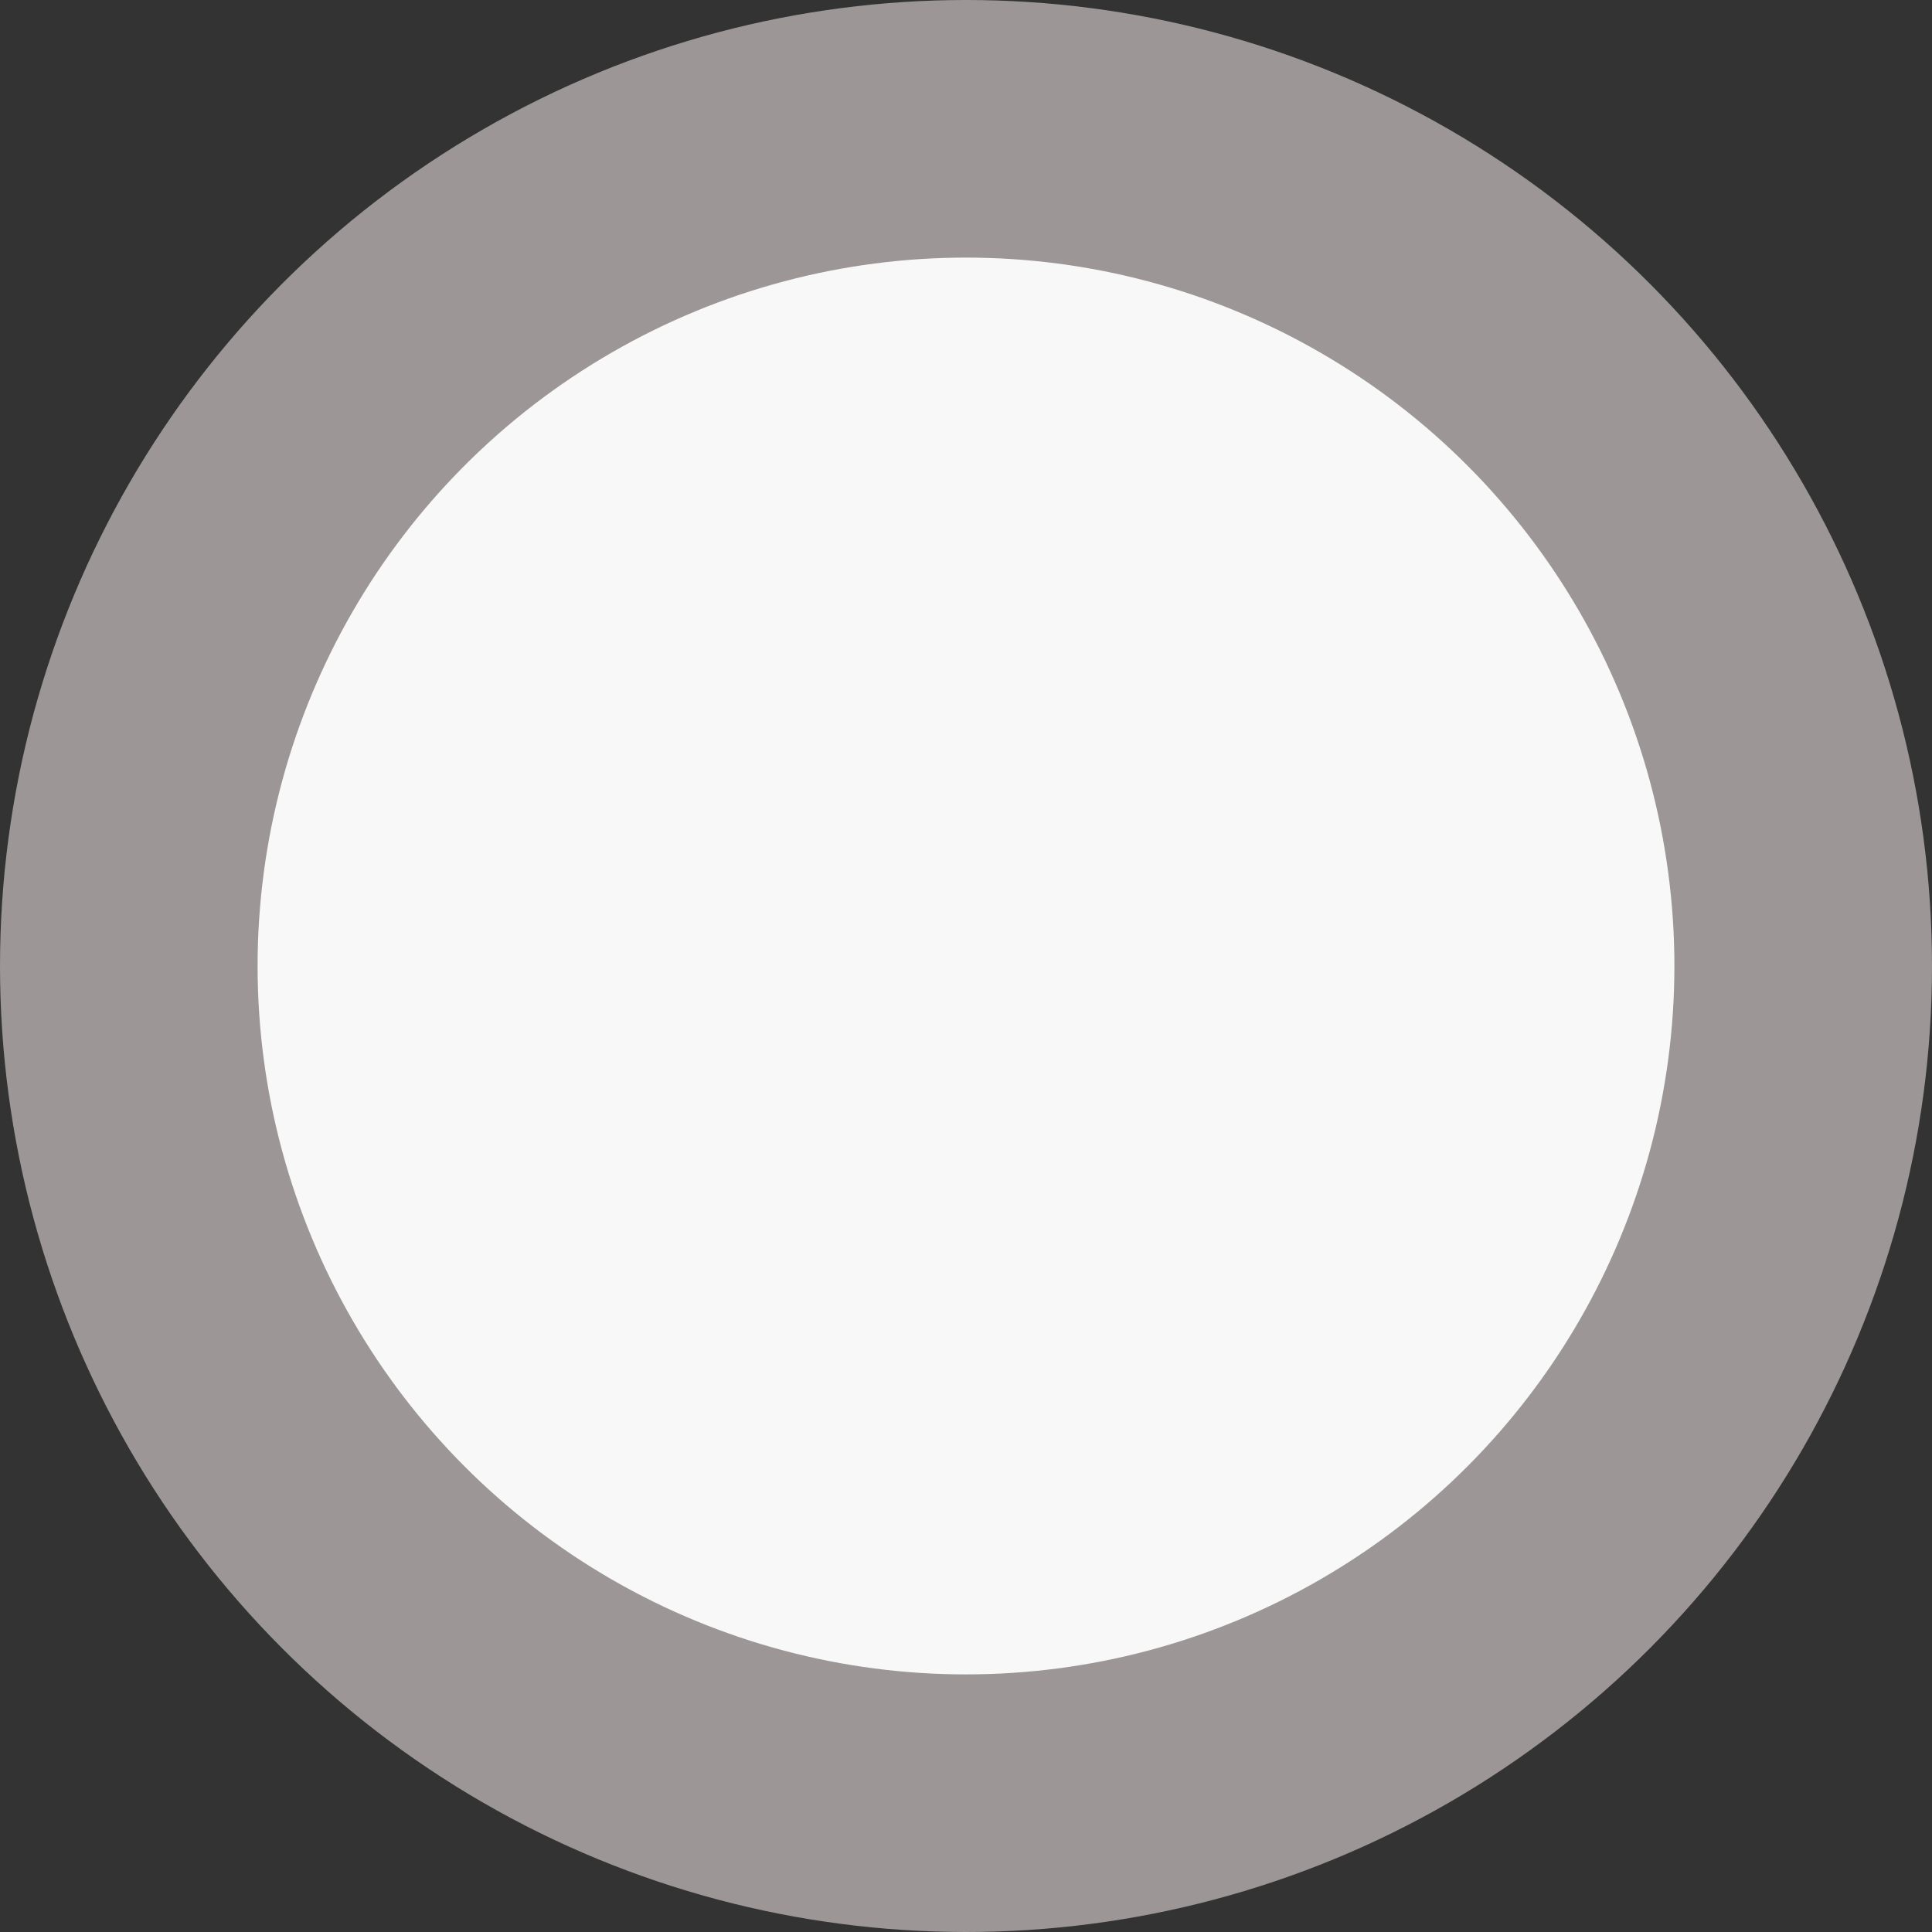 <svg xmlns="http://www.w3.org/2000/svg" width="15" height="15" viewBox="0 0 15 15">
    <rect x="0" y="0" width="15" height="15" fill="#333333" stroke="none"/>
    <circle cx="6.5" cy="6.5" r="6.5" fill="#F8F8F8" fill-rule="evenodd" stroke="#9C9696" stroke-width="2" transform="translate(1 1)"/>
</svg>
